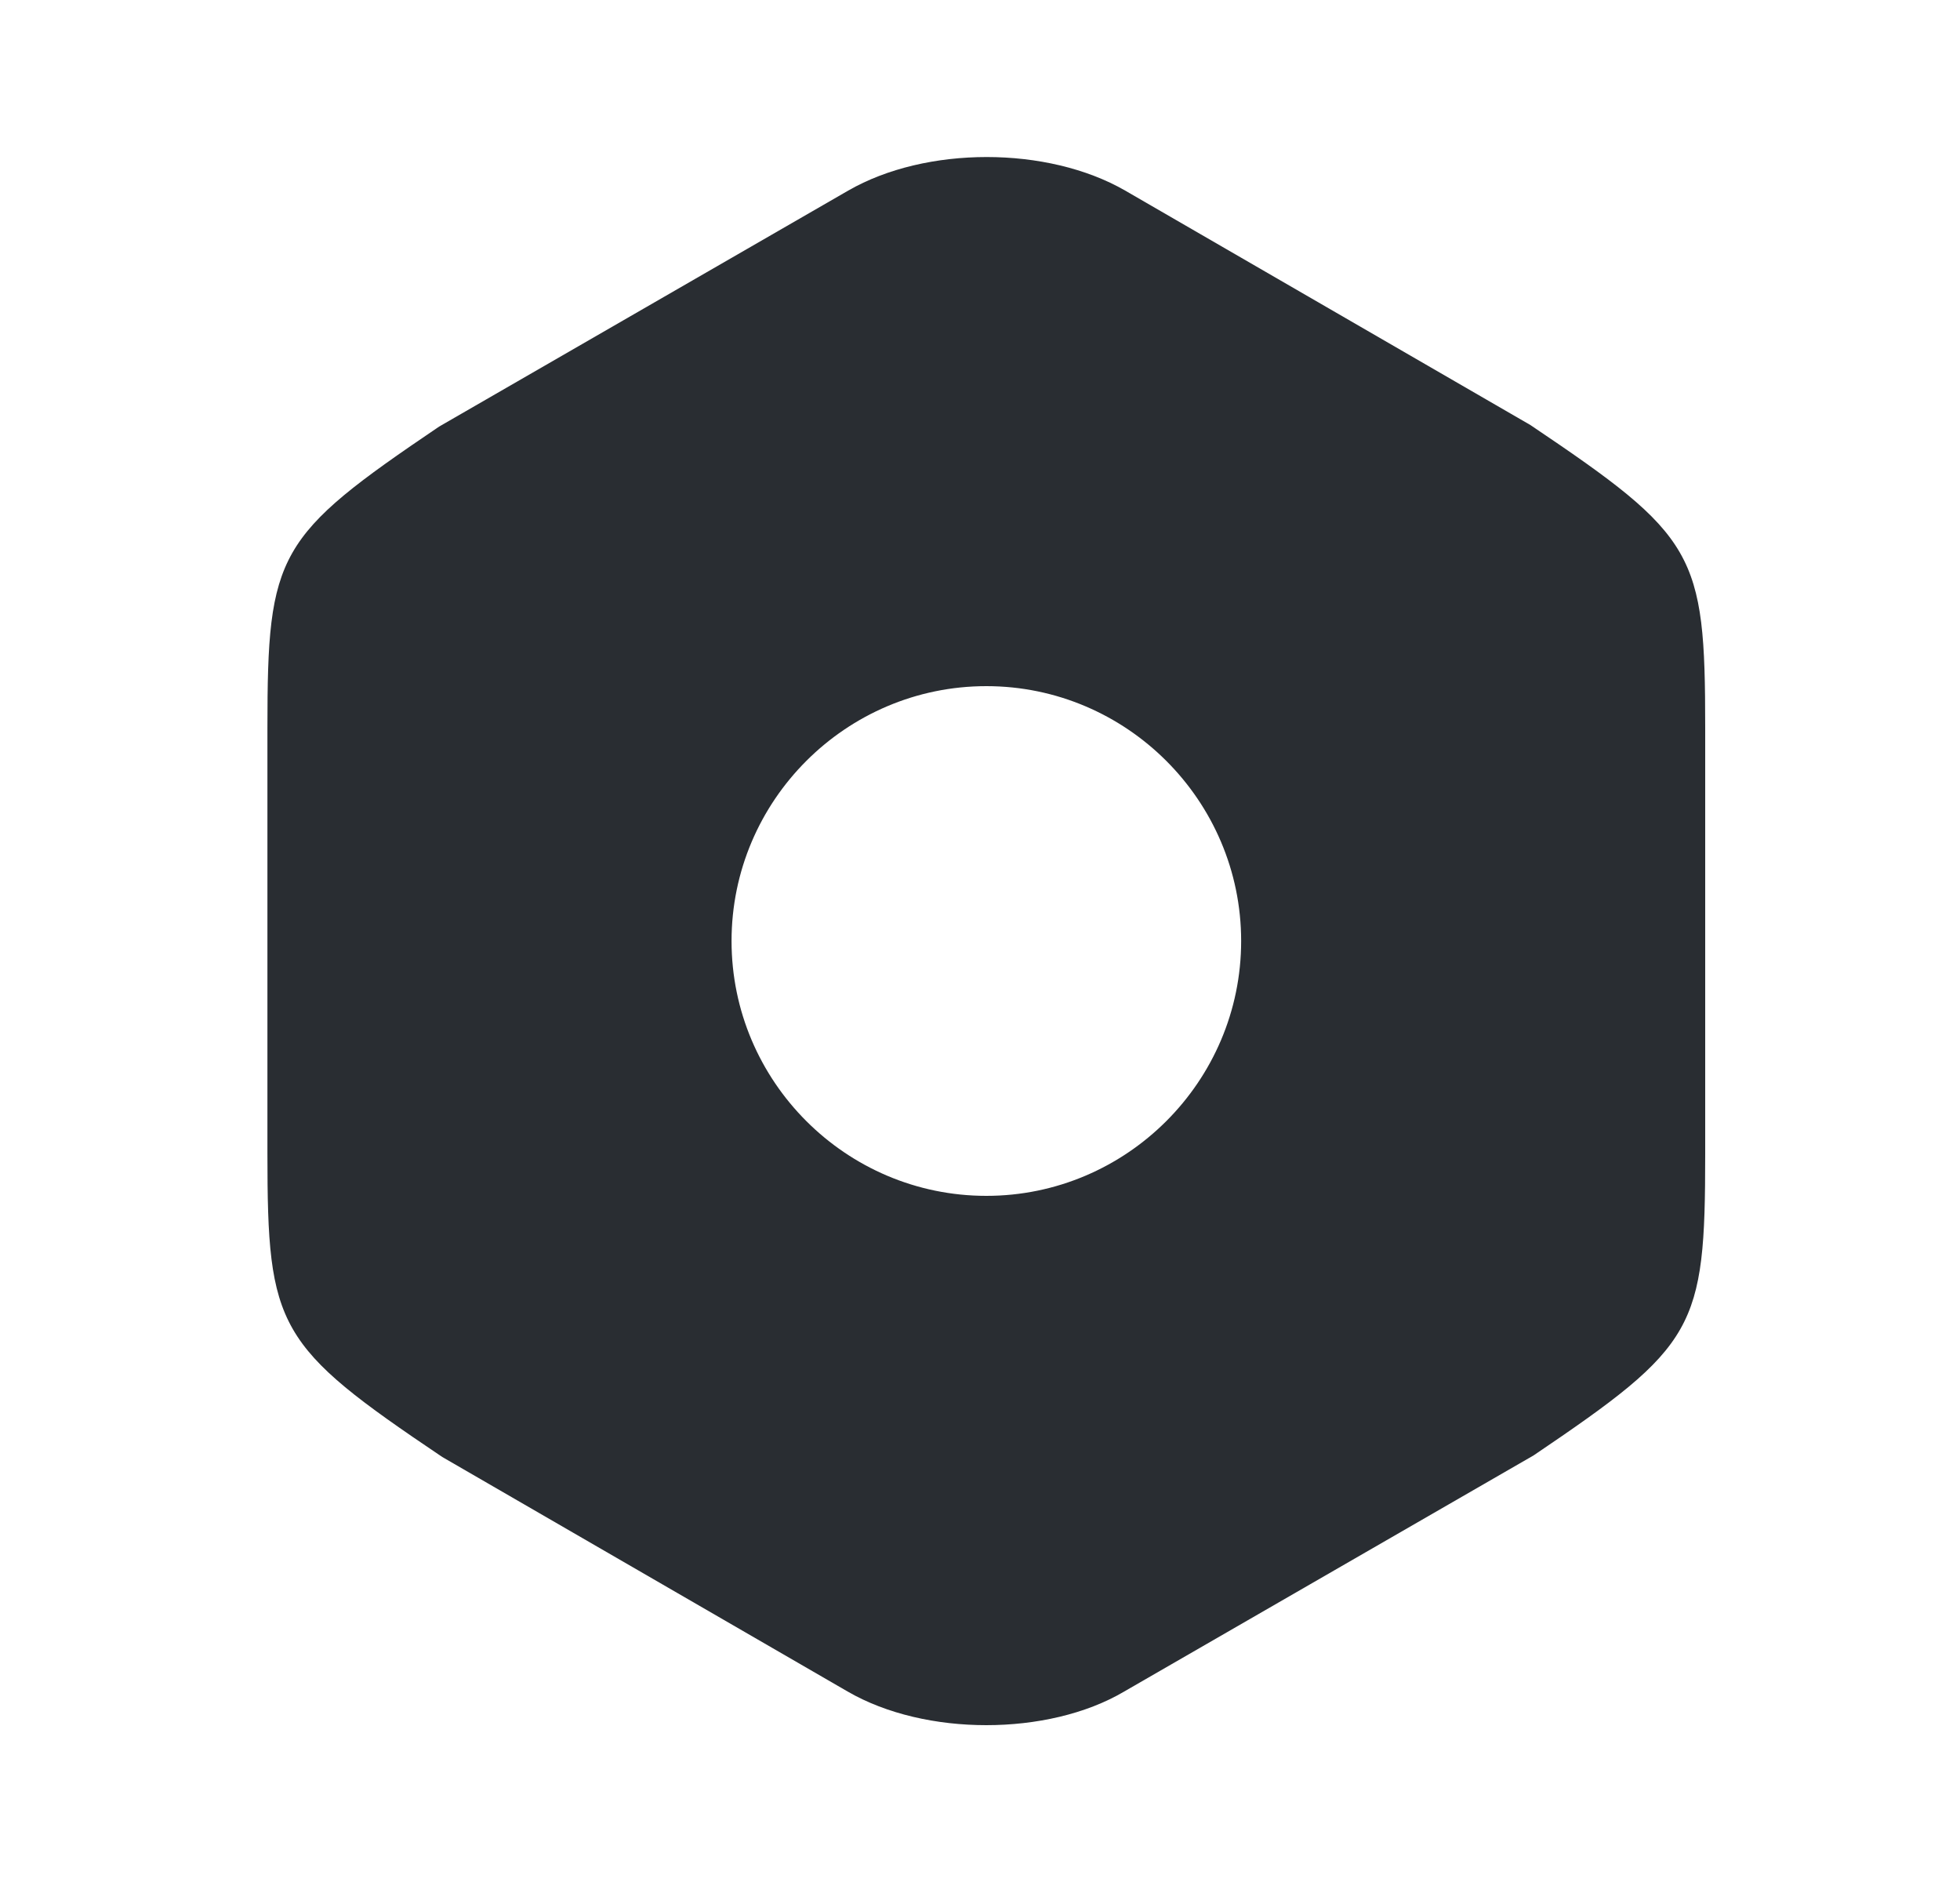<svg width="25" height="24" viewBox="0 0 25 24" fill="none" xmlns="http://www.w3.org/2000/svg">
<path d="M19.52 5.42L14.351 2.43C13.361 1.86 11.81 1.86 10.82 2.43L5.601 5.44C3.531 6.84 3.411 7.05 3.411 9.28V14.71C3.411 16.94 3.531 17.16 5.641 18.58L10.81 21.57C11.31 21.86 11.95 22 12.581 22C13.21 22 13.851 21.86 14.341 21.57L19.561 18.56C21.631 17.16 21.75 16.95 21.75 14.72V9.28C21.75 7.05 21.631 6.84 19.52 5.42ZM12.581 15.25C10.79 15.25 9.331 13.79 9.331 12C9.331 10.21 10.79 8.75 12.581 8.75C14.37 8.75 15.831 10.21 15.831 12C15.831 13.79 14.37 15.25 12.581 15.25Z" fill="#292D32"/>
</svg>
